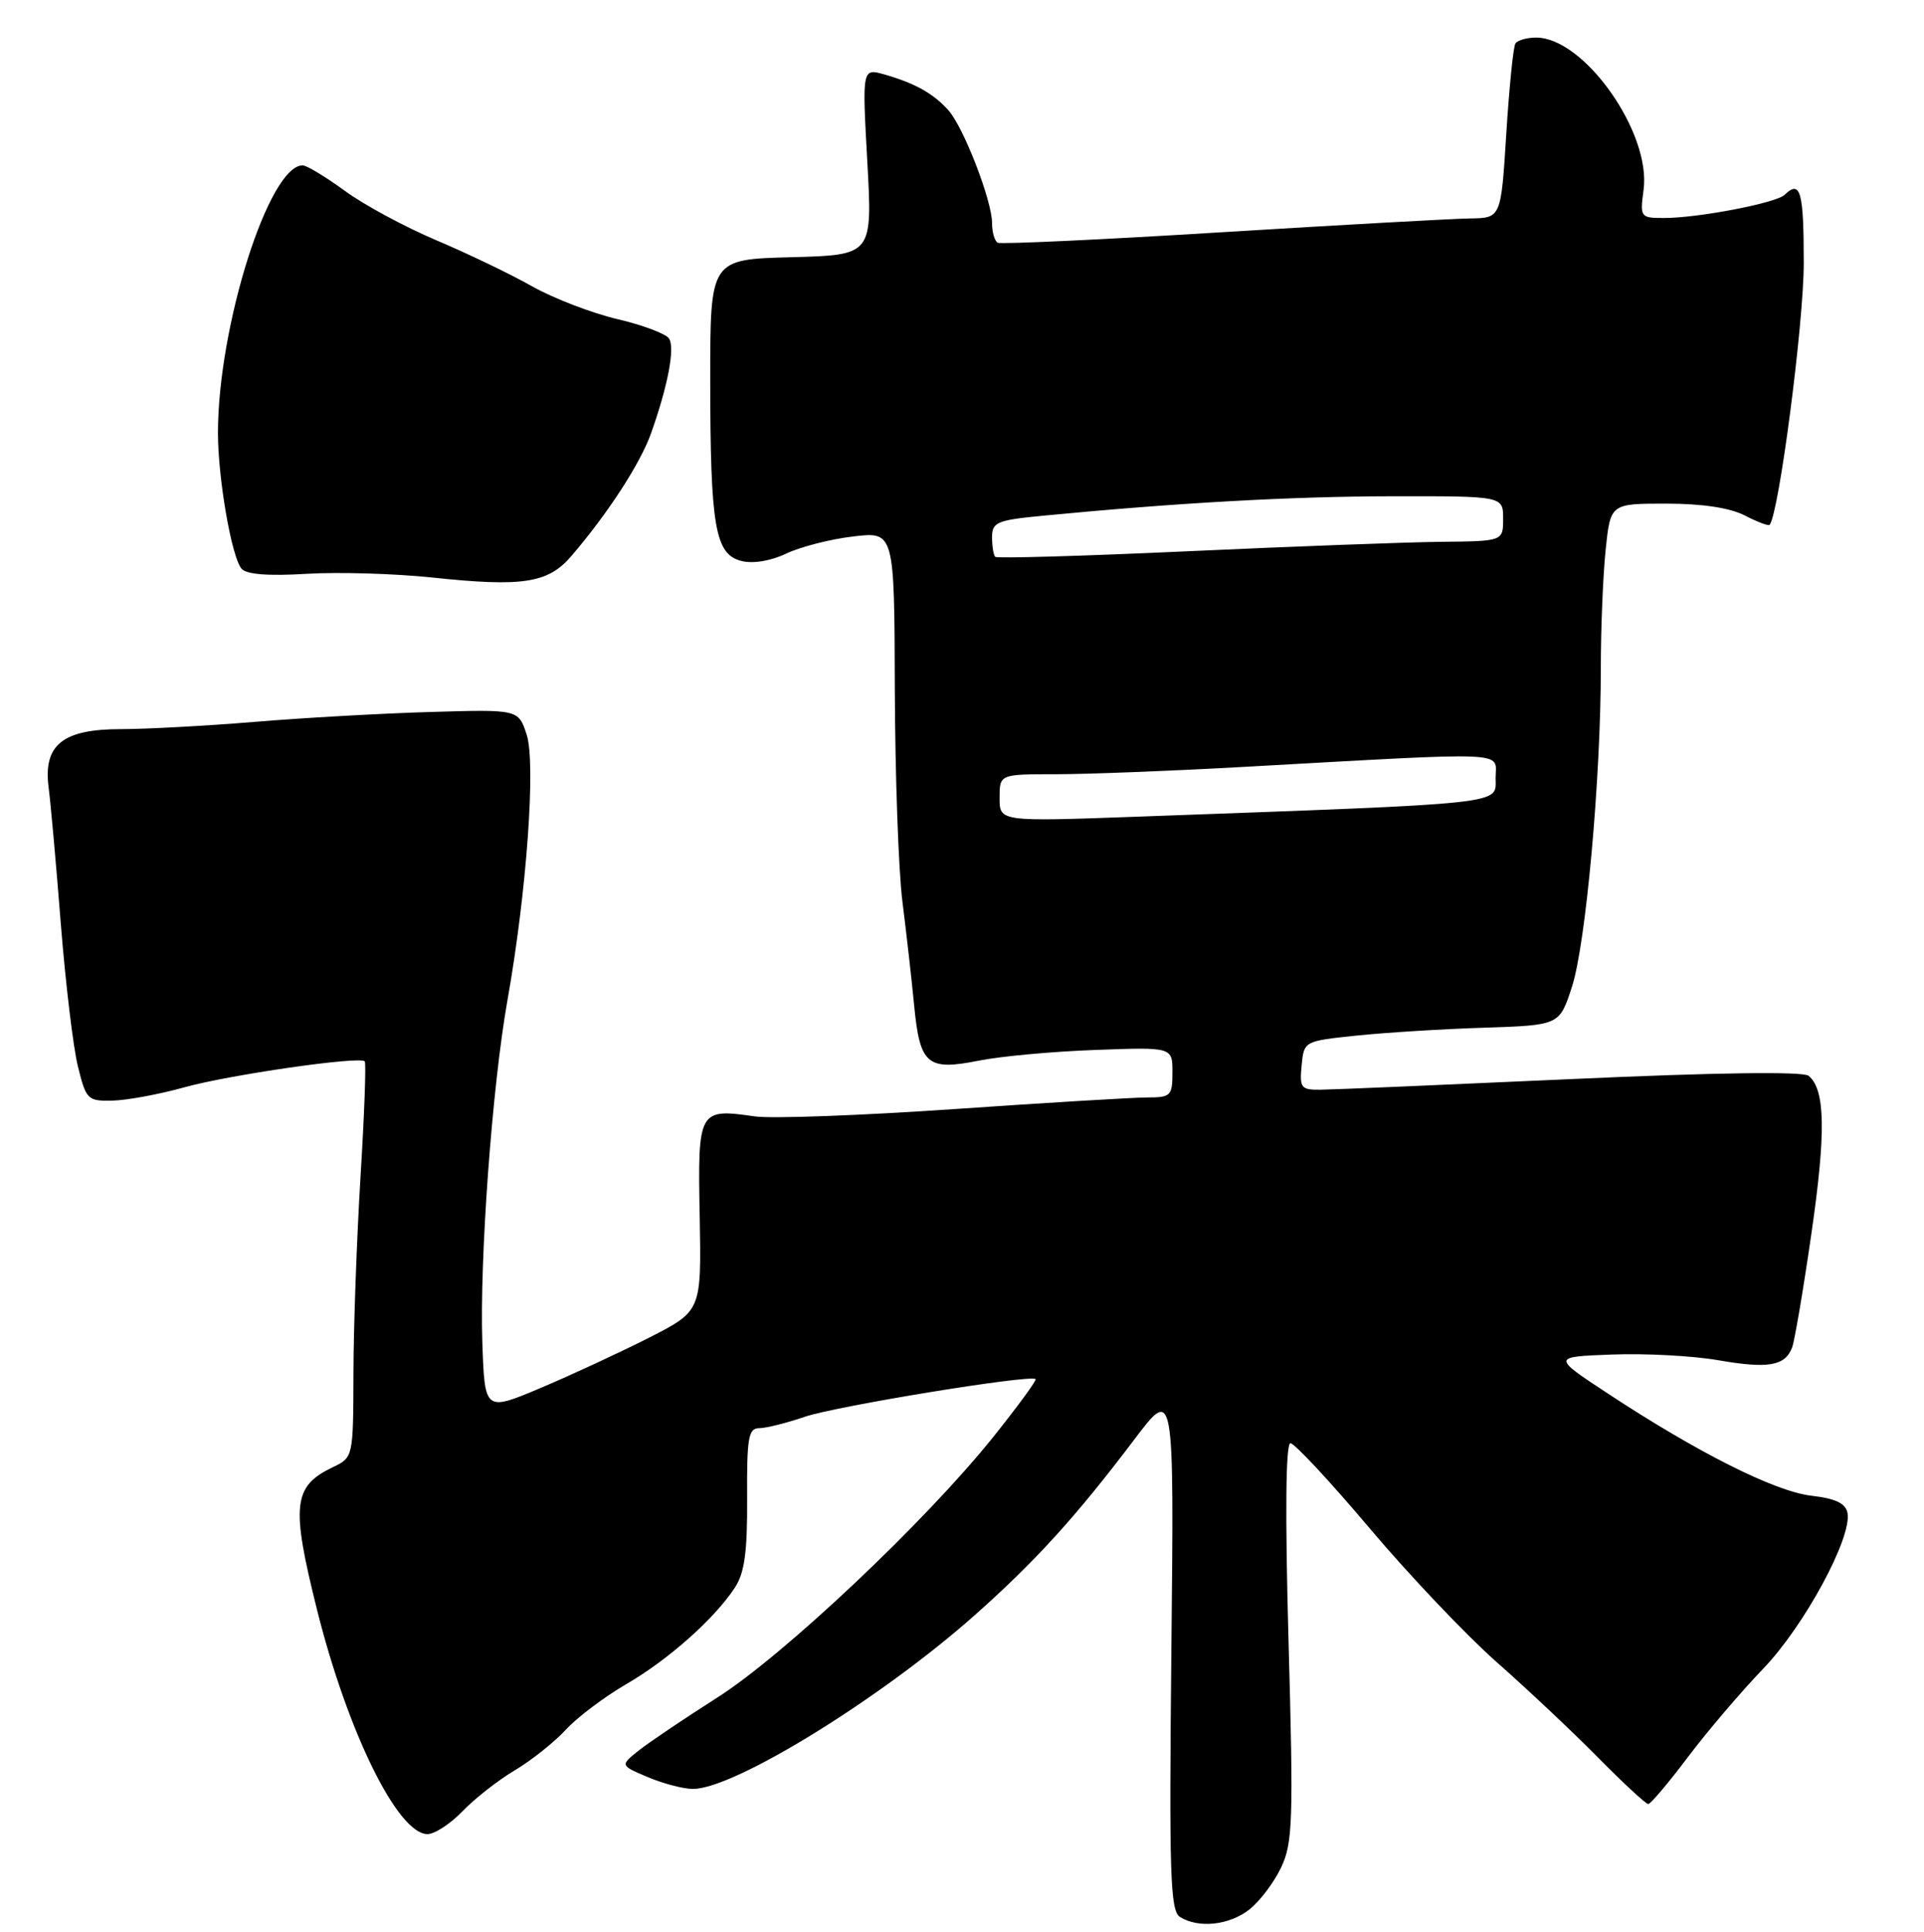 <?xml version="1.0" encoding="UTF-8" standalone="no"?>
<!DOCTYPE svg PUBLIC "-//W3C//DTD SVG 1.1//EN" "http://www.w3.org/Graphics/SVG/1.1/DTD/svg11.dtd" >
<svg xmlns="http://www.w3.org/2000/svg" xmlns:xlink="http://www.w3.org/1999/xlink" version="1.1" viewBox="0 0 256 257">
 <g >
 <path fill="currentColor"
d=" M 166.24 254.03 C 167.62 252.94 169.52 250.43 170.46 248.44 C 172.01 245.18 172.11 242.24 171.45 218.41 C 170.98 201.39 171.07 192.00 171.70 192.00 C 172.24 192.00 176.99 197.10 182.26 203.34 C 187.53 209.58 195.11 217.56 199.11 221.09 C 203.11 224.62 209.17 230.31 212.56 233.75 C 215.96 237.19 218.99 240.00 219.31 240.00 C 219.62 240.00 222.00 237.19 224.59 233.75 C 227.18 230.31 231.69 225.03 234.60 222.00 C 240.06 216.33 246.44 204.54 245.82 201.28 C 245.57 199.99 244.24 199.36 240.99 198.98 C 236.15 198.41 225.89 193.26 213.92 185.38 C 206.50 180.50 206.50 180.50 214.50 180.20 C 218.90 180.03 225.26 180.37 228.64 180.96 C 235.28 182.11 237.51 181.72 238.45 179.27 C 238.78 178.40 239.94 171.58 241.02 164.10 C 242.97 150.65 242.87 144.96 240.65 143.12 C 239.92 142.52 228.28 142.68 209.00 143.56 C 192.22 144.32 177.23 144.96 175.69 144.97 C 173.11 145.00 172.90 144.73 173.19 141.75 C 173.50 138.50 173.51 138.50 180.50 137.77 C 184.35 137.37 192.00 136.89 197.50 136.72 C 207.50 136.39 207.50 136.39 209.16 131.27 C 211.01 125.56 213.00 103.53 213.00 88.84 C 213.00 83.59 213.29 76.53 213.64 73.15 C 214.28 67.00 214.28 67.00 221.69 67.00 C 226.47 67.00 230.18 67.56 232.14 68.57 C 233.82 69.44 235.31 70.00 235.46 69.82 C 236.70 68.33 240.00 43.01 240.00 35.00 C 240.00 25.43 239.56 23.88 237.45 25.92 C 236.32 27.01 225.97 29.00 221.41 29.00 C 218.26 29.00 218.20 28.91 218.69 25.24 C 219.71 17.64 210.78 5.00 204.40 5.00 C 203.14 5.00 201.90 5.36 201.63 5.80 C 201.35 6.24 200.81 11.64 200.42 17.80 C 199.72 29.00 199.72 29.00 195.61 29.06 C 193.35 29.09 178.45 29.92 162.50 30.90 C 146.55 31.89 133.16 32.51 132.75 32.29 C 132.34 32.06 132.00 30.90 132.00 29.69 C 132.00 26.70 128.21 16.92 126.18 14.66 C 124.19 12.44 121.75 11.07 117.72 9.92 C 114.71 9.06 114.71 9.06 115.40 21.49 C 116.09 33.93 116.09 33.93 105.30 34.22 C 94.50 34.50 94.50 34.50 94.50 50.50 C 94.51 70.07 95.14 73.75 98.65 74.63 C 100.20 75.02 102.56 74.63 104.63 73.64 C 106.50 72.75 110.51 71.72 113.52 71.37 C 119.00 70.72 119.00 70.72 119.06 91.61 C 119.10 103.10 119.55 115.88 120.08 120.00 C 120.60 124.12 121.30 130.30 121.63 133.72 C 122.39 141.64 123.36 142.47 130.20 141.11 C 133.12 140.52 140.11 139.88 145.75 139.68 C 156.00 139.30 156.00 139.30 156.00 142.65 C 156.00 145.78 155.78 146.00 152.67 146.00 C 150.84 146.00 139.26 146.70 126.92 147.55 C 114.59 148.40 102.67 148.84 100.42 148.52 C 92.94 147.44 92.83 147.63 93.10 161.83 C 93.33 174.40 93.33 174.40 86.42 177.93 C 82.61 179.86 76.12 182.88 72.00 184.62 C 64.50 187.79 64.50 187.79 64.18 178.65 C 63.80 167.53 65.48 144.55 67.52 133.07 C 70.08 118.67 71.32 101.49 70.07 97.71 C 68.97 94.37 68.97 94.37 57.23 94.72 C 50.78 94.91 40.25 95.50 33.83 96.04 C 27.41 96.57 19.42 97.00 16.08 97.00 C 8.33 97.00 5.73 99.10 6.47 104.76 C 6.74 106.82 7.47 114.98 8.09 122.89 C 8.72 130.81 9.74 139.36 10.37 141.89 C 11.46 146.30 11.66 146.50 15.00 146.42 C 16.93 146.37 21.20 145.58 24.50 144.66 C 30.42 143.00 47.83 140.49 48.53 141.19 C 48.73 141.39 48.48 148.29 47.97 156.53 C 47.47 164.76 47.04 176.54 47.03 182.70 C 47.00 193.89 47.00 193.89 44.26 195.20 C 38.99 197.73 38.71 200.24 42.16 214.07 C 46.24 230.41 52.92 244.00 56.88 244.00 C 57.84 244.00 59.93 242.63 61.53 240.97 C 63.13 239.30 66.25 236.85 68.47 235.53 C 70.69 234.21 73.75 231.78 75.28 230.12 C 76.81 228.46 80.41 225.75 83.28 224.08 C 88.90 220.83 95.07 215.35 97.78 211.21 C 99.07 209.25 99.45 206.45 99.41 199.32 C 99.36 191.31 99.58 190.00 101.00 190.00 C 101.90 190.00 104.64 189.32 107.09 188.48 C 111.26 187.06 137.15 182.83 137.79 183.47 C 137.96 183.63 135.43 187.07 132.19 191.13 C 123.19 202.37 104.31 220.20 95.42 225.85 C 91.06 228.62 86.38 231.78 85.00 232.87 C 82.50 234.86 82.50 234.86 86.22 236.43 C 88.26 237.29 90.96 238.00 92.22 237.99 C 97.73 237.97 117.22 225.95 129.69 214.88 C 137.76 207.72 143.16 201.78 150.93 191.50 C 156.22 184.50 156.22 184.50 155.86 219.28 C 155.55 249.38 155.70 254.20 157.00 255.02 C 159.45 256.57 163.56 256.13 166.24 254.03 Z  M 76.00 74.00 C 80.92 68.26 85.21 61.64 86.64 57.61 C 88.87 51.31 89.82 46.32 89.03 45.05 C 88.64 44.42 85.55 43.25 82.17 42.46 C 78.79 41.67 73.65 39.70 70.76 38.07 C 67.87 36.44 62.12 33.68 58.00 31.94 C 53.88 30.19 48.41 27.25 45.87 25.38 C 43.32 23.52 40.80 22.00 40.27 22.00 C 35.78 22.00 29.01 43.39 29.00 57.57 C 29.00 63.62 30.80 74.04 32.13 75.65 C 32.77 76.42 35.66 76.65 40.79 76.34 C 45.03 76.08 52.55 76.31 57.50 76.83 C 69.52 78.11 72.92 77.59 76.00 74.00 Z  M 133.00 106.16 C 133.00 103.00 133.00 103.00 140.47 103.00 C 144.57 103.00 155.71 102.57 165.22 102.04 C 201.70 100.01 199.00 99.89 199.00 103.51 C 199.00 107.06 201.16 106.83 151.25 108.65 C 133.00 109.31 133.00 109.31 133.00 106.16 Z  M 132.42 74.08 C 132.19 73.85 132.00 72.67 132.00 71.46 C 132.00 69.47 132.65 69.20 138.75 68.61 C 156.63 66.89 171.80 66.04 185.25 66.02 C 200.00 66.00 200.00 66.00 200.00 69.00 C 200.00 72.00 200.00 72.00 191.75 72.08 C 187.21 72.13 172.10 72.69 158.17 73.33 C 144.23 73.97 132.64 74.31 132.42 74.08 Z "/>
</g>
</svg>